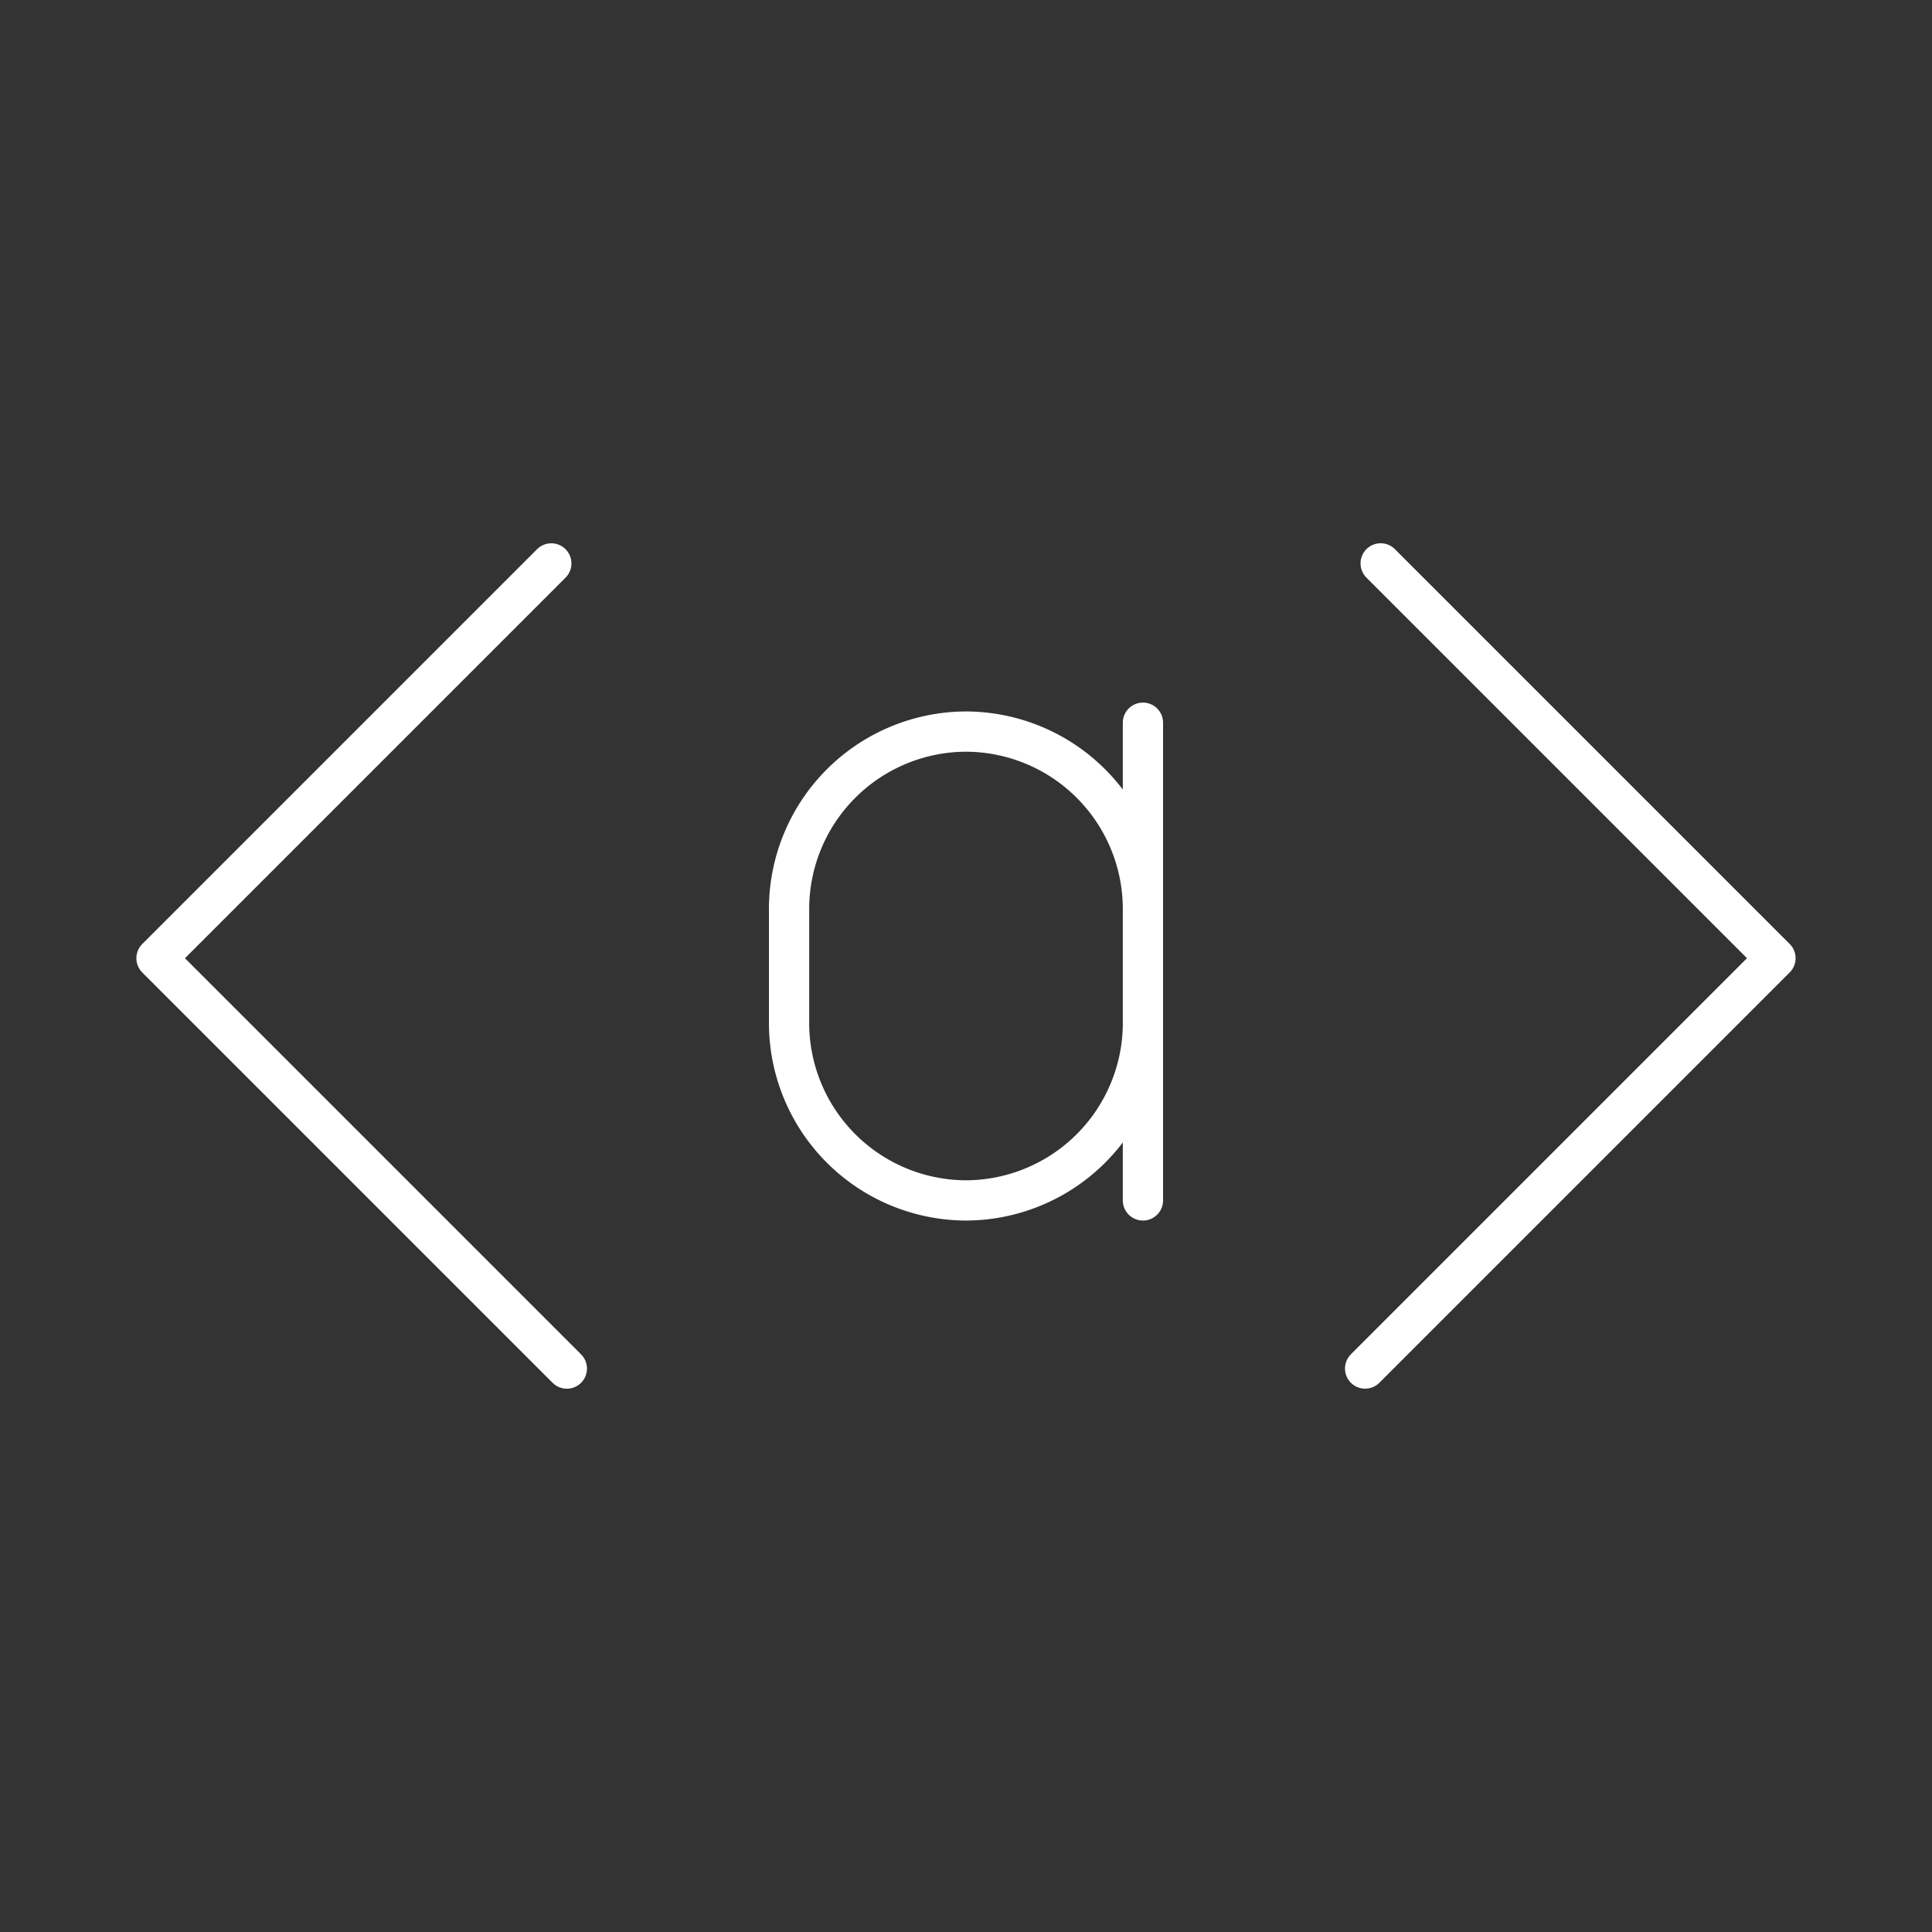 <svg xmlns="http://www.w3.org/2000/svg" width="48" height="48" fill="none" stroke="#fff" stroke-linejoin="round" stroke-linecap="round"><rect width="100%" height="100%" fill="#333333" stroke="none"/><path d="M28.396 29.824V17.956m0 7.473A4.41 4.41 0 0 1 24 29.824h0a4.41 4.41 0 0 1-4.396-4.396v-2.857A4.41 4.41 0 0 1 24 18.176h0a4.41 4.41 0 0 1 4.396 4.396" stroke-miterlimit="10"/><path d="M13.697 13.998l-9.809 9.809 10.195 10.195m20.219-20.005l9.809 9.809-10.195 10.195" paint-order="markers fill stroke"/></svg>